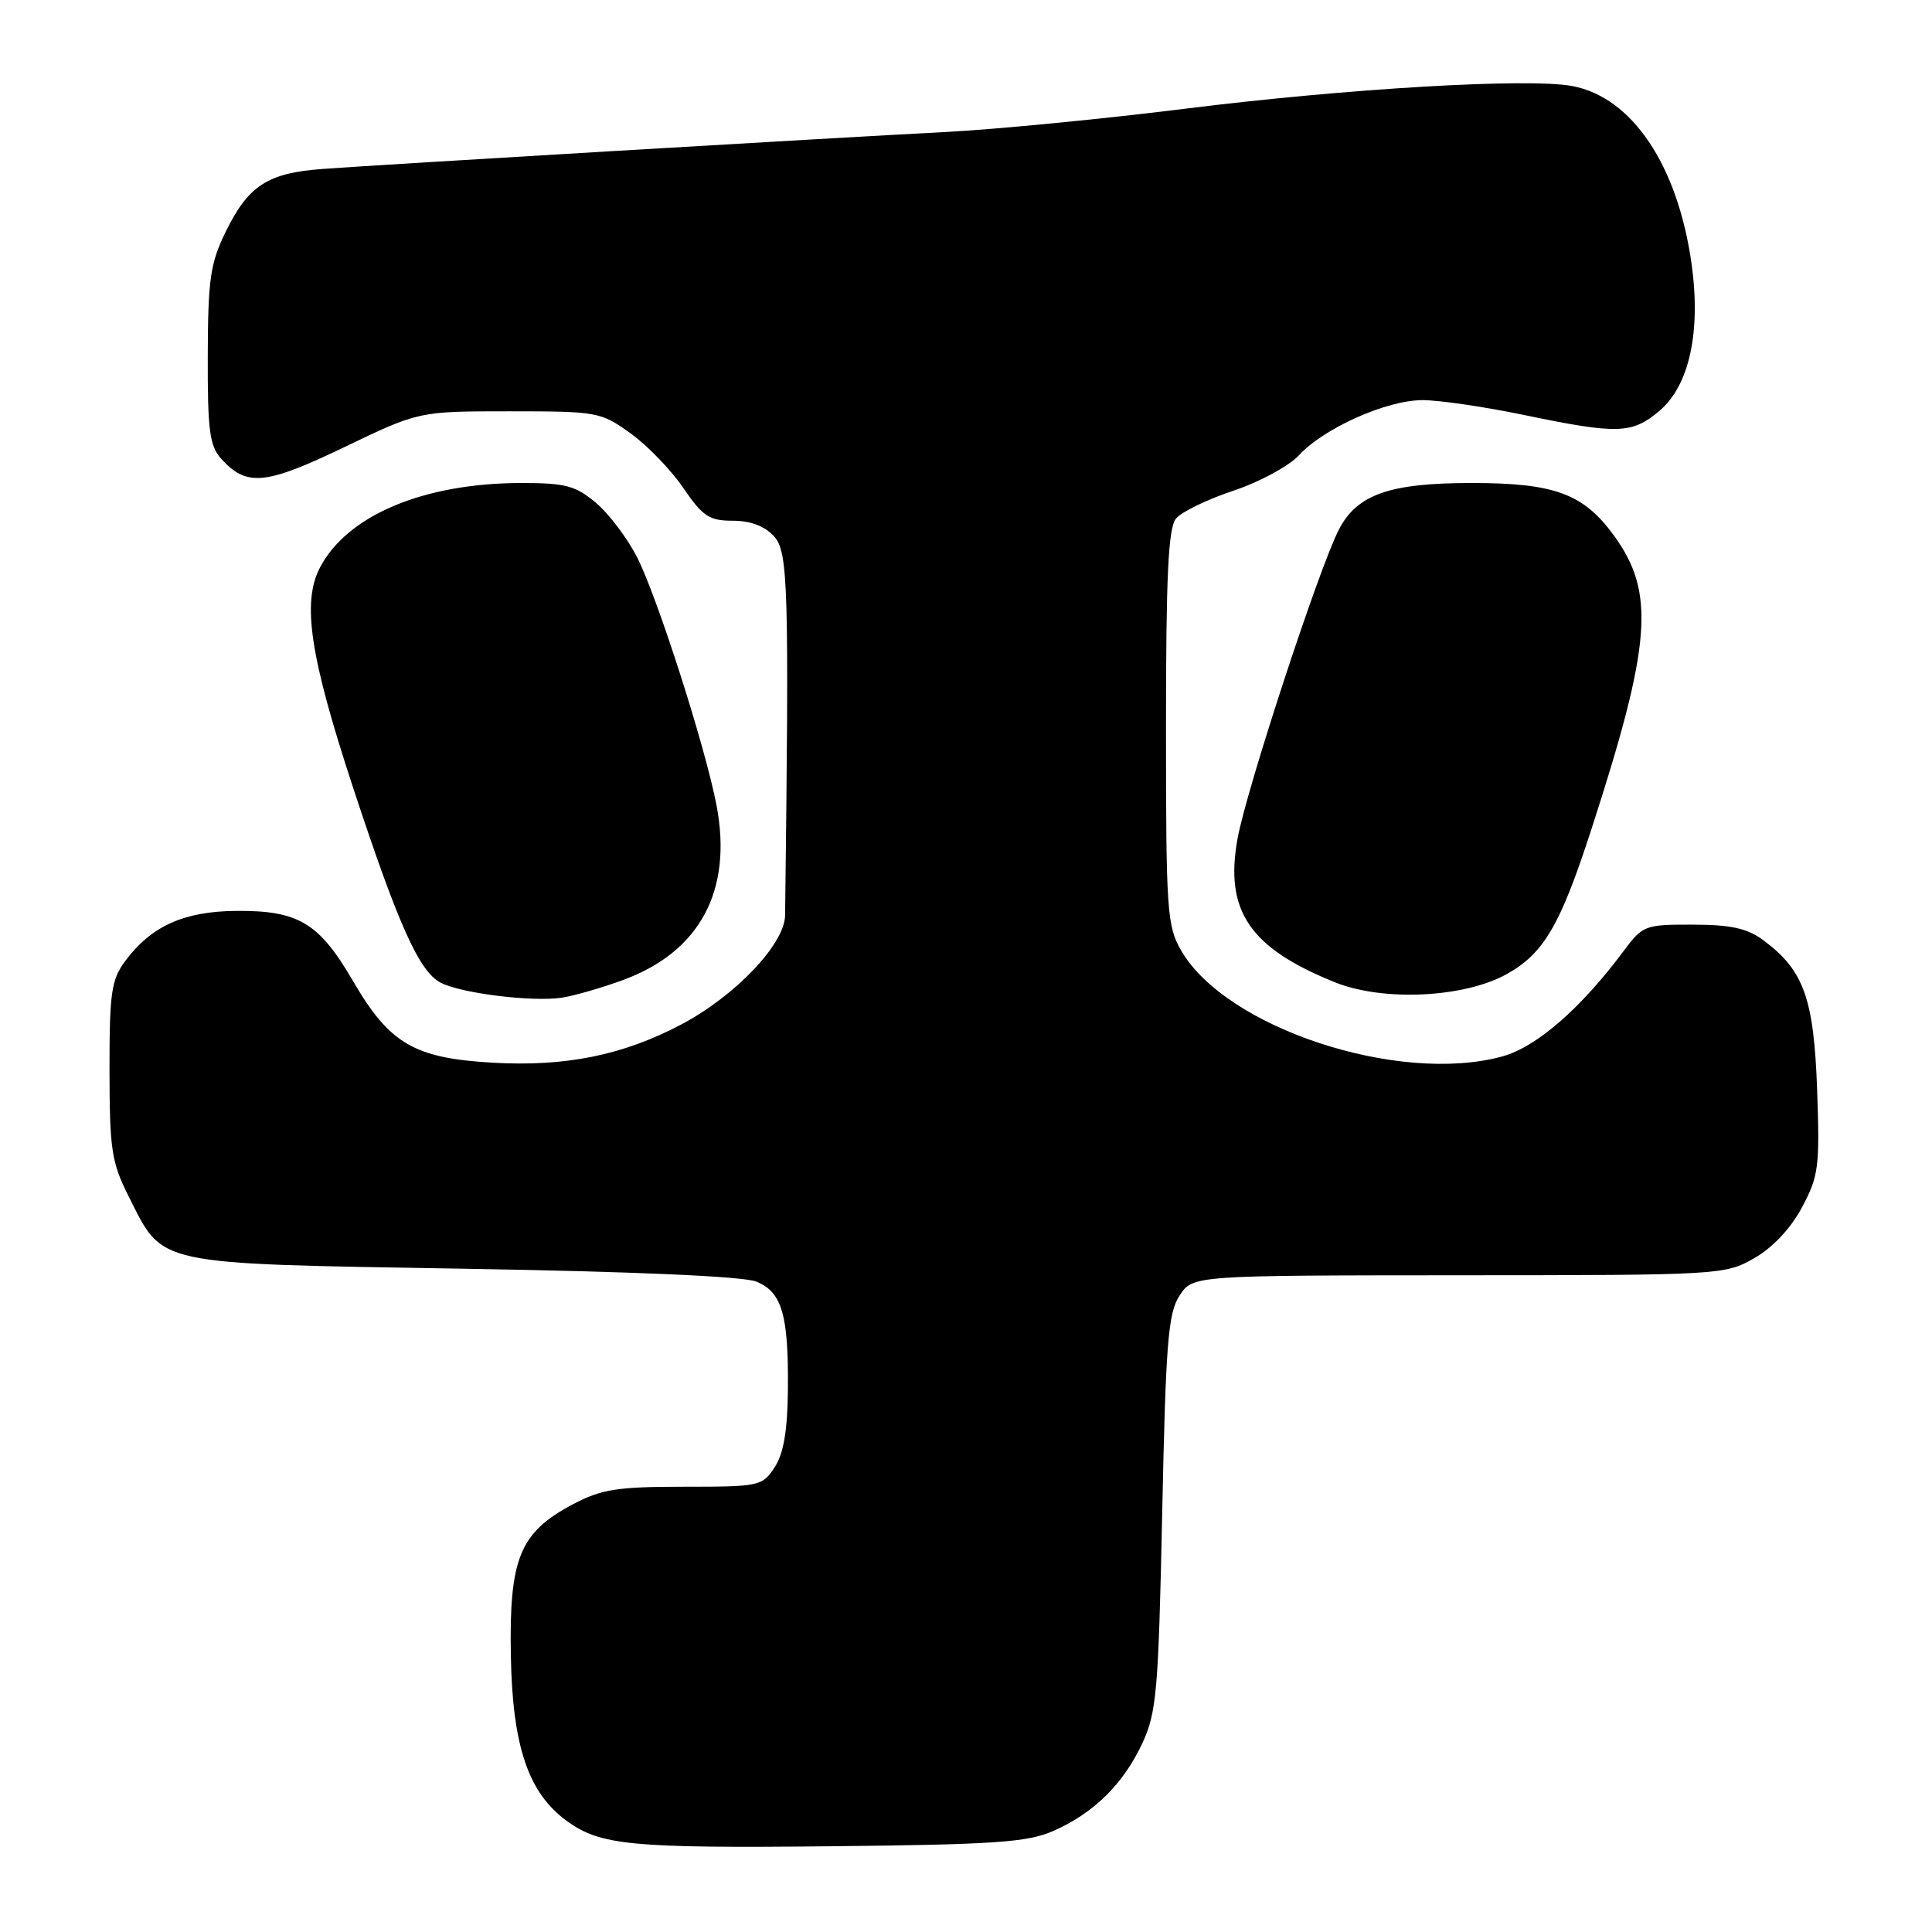 <?xml version="1.0" encoding="UTF-8" standalone="no"?>
<!DOCTYPE svg PUBLIC "-//W3C//DTD SVG 1.1//EN" "http://www.w3.org/Graphics/SVG/1.1/DTD/svg11.dtd" >
<svg xmlns="http://www.w3.org/2000/svg" xmlns:xlink="http://www.w3.org/1999/xlink" version="1.1" viewBox="0 0 256 256">
 <g >
 <path fill="currentColor"
d=" M 139.50 242.64 C 144.89 240.29 148.83 236.42 151.36 231.00 C 153.26 226.91 153.50 224.13 154.00 200.42 C 154.47 177.87 154.78 173.98 156.30 171.67 C 158.05 169.00 158.05 169.00 193.27 168.98 C 227.87 168.97 228.57 168.93 232.42 166.73 C 234.87 165.34 237.26 162.81 238.76 160.00 C 240.98 155.85 241.14 154.63 240.78 144.42 C 240.35 132.30 239.02 128.59 233.70 124.62 C 231.54 123.01 229.41 122.53 224.33 122.52 C 217.98 122.50 217.67 122.61 215.15 126.00 C 209.44 133.67 203.56 138.77 199.00 140.00 C 185.26 143.72 162.48 136.20 156.54 126.00 C 154.63 122.72 154.50 120.85 154.50 96.41 C 154.50 76.21 154.80 69.95 155.83 68.71 C 156.55 67.83 159.98 66.17 163.43 65.02 C 166.89 63.87 170.79 61.76 172.11 60.33 C 175.44 56.72 183.73 53.02 188.50 53.02 C 190.70 53.02 196.78 53.91 202.00 55.00 C 214.33 57.56 216.25 57.51 219.86 54.46 C 223.85 51.10 225.41 43.96 224.13 34.88 C 222.28 21.86 216.25 12.89 208.33 11.40 C 202.53 10.31 178.42 11.73 157.00 14.41 C 146.28 15.75 132.10 17.13 125.50 17.48 C 109.89 18.29 50.18 21.83 42.71 22.39 C 35.47 22.92 32.91 24.59 29.92 30.68 C 27.86 34.89 27.56 36.97 27.53 47.14 C 27.50 57.03 27.77 59.09 29.32 60.80 C 32.68 64.51 35.16 64.28 45.64 59.24 C 55.50 54.50 55.50 54.50 67.50 54.50 C 79.17 54.50 79.61 54.58 83.55 57.42 C 85.78 59.02 88.93 62.29 90.55 64.67 C 93.11 68.42 93.98 69.00 97.10 69.00 C 99.45 69.00 101.33 69.71 102.56 71.06 C 104.44 73.15 104.57 77.47 104.03 121.27 C 103.99 125.08 97.45 131.96 90.25 135.76 C 82.54 139.83 74.91 141.37 65.25 140.81 C 54.87 140.21 51.61 138.30 46.77 129.98 C 42.28 122.28 39.55 120.63 31.31 120.70 C 24.38 120.75 20.04 122.71 16.60 127.33 C 14.75 129.83 14.50 131.51 14.51 141.83 C 14.52 152.26 14.78 154.02 17.01 158.45 C 21.70 167.77 20.06 167.41 61.32 168.11 C 84.07 168.49 98.51 169.12 100.22 169.82 C 103.62 171.20 104.50 174.23 104.40 184.18 C 104.35 189.59 103.83 192.61 102.64 194.43 C 101.01 196.92 100.62 197.00 90.63 197.00 C 81.76 197.00 79.70 197.33 75.92 199.32 C 68.87 203.05 67.46 206.48 67.69 219.35 C 67.90 231.39 70.00 237.58 75.12 241.30 C 79.57 244.52 83.64 244.91 110.00 244.64 C 131.66 244.42 136.10 244.12 139.50 242.64 Z  M 82.55 129.86 C 92.74 126.12 97.09 118.01 94.95 106.75 C 93.50 99.09 87.14 79.23 84.44 73.88 C 83.15 71.34 80.69 68.08 78.97 66.63 C 76.28 64.36 74.92 64.00 69.13 64.00 C 56.16 64.00 45.98 68.28 42.38 75.24 C 39.99 79.86 41.08 87.04 46.85 104.56 C 52.77 122.53 55.53 128.68 58.35 130.19 C 61.03 131.62 70.59 132.80 74.50 132.19 C 76.15 131.93 79.77 130.88 82.55 129.86 Z  M 199.71 129.04 C 204.57 126.31 206.75 122.58 210.83 110.00 C 218.83 85.34 219.36 78.56 213.89 71.01 C 209.84 65.42 206.02 64.00 195.00 64.00 C 184.12 64.00 179.82 65.51 177.41 70.17 C 174.79 75.23 165.16 104.60 163.98 111.13 C 162.25 120.67 165.57 125.59 176.84 130.14 C 183.25 132.74 194.06 132.22 199.71 129.04 Z "/>
</g>
</svg>